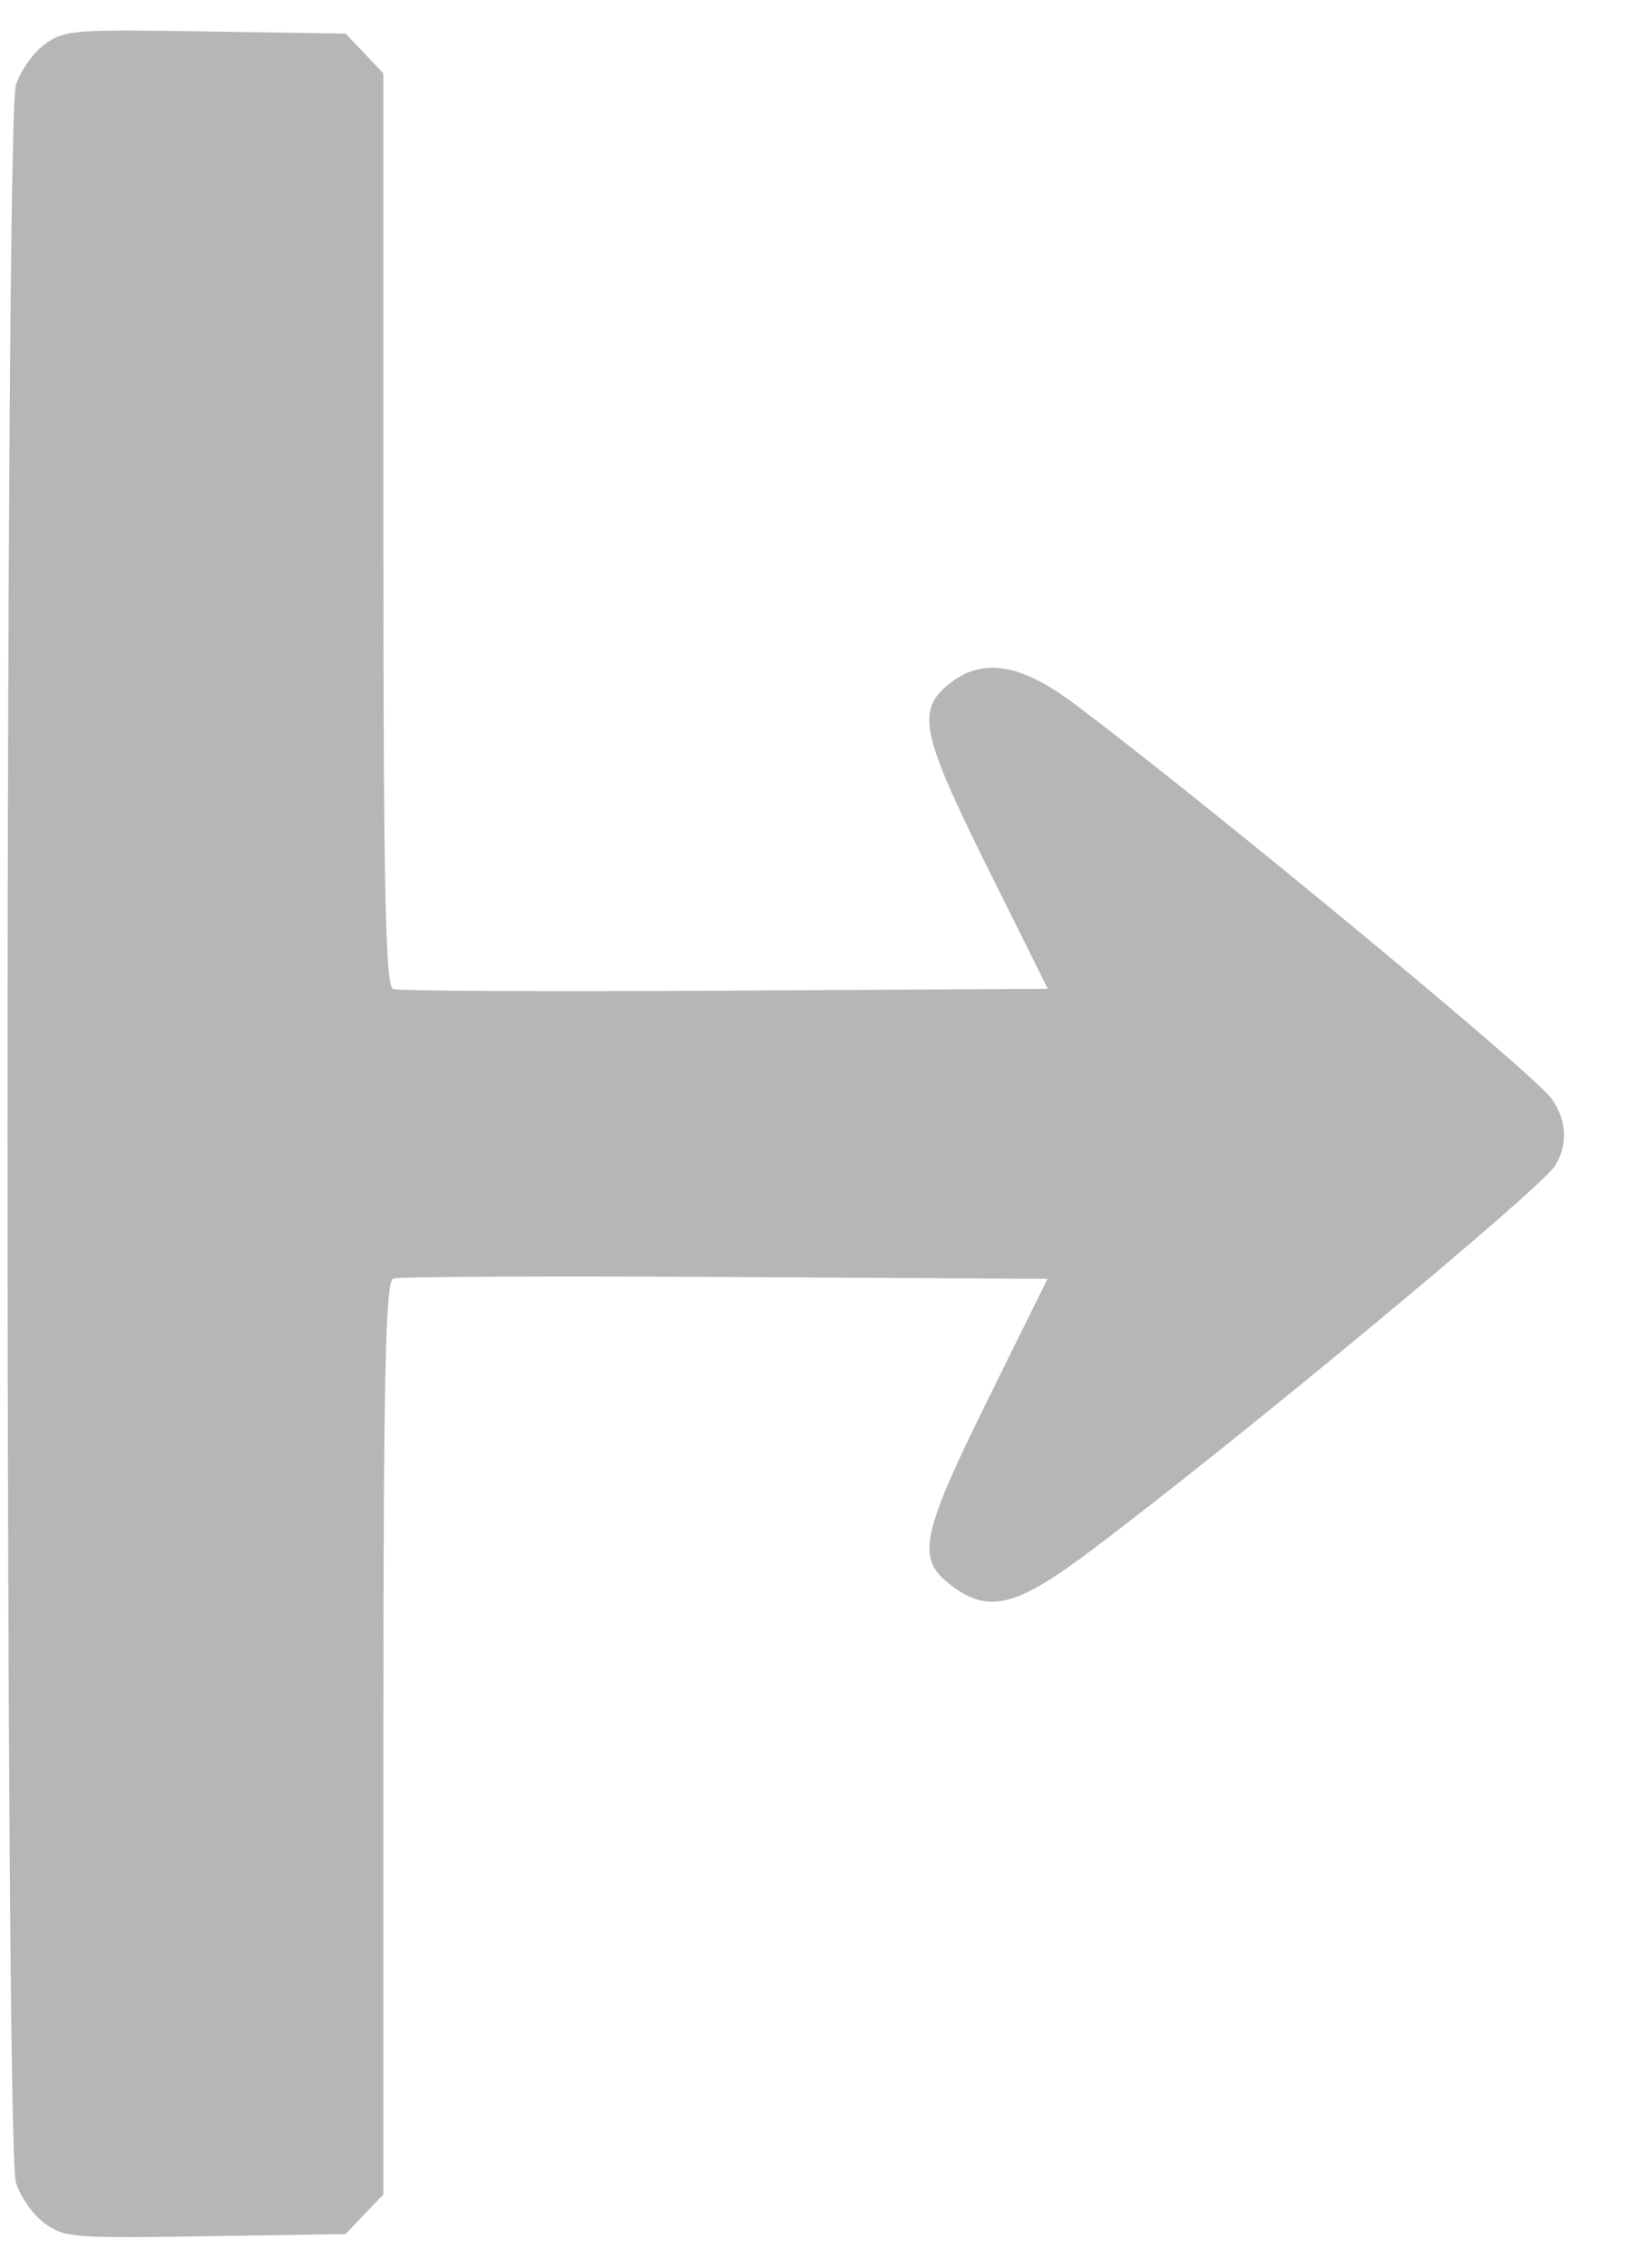<svg width="16" height="22" viewBox="0 0 16 22" fill="none" xmlns="http://www.w3.org/2000/svg">
<path fill-rule="evenodd" clip-rule="evenodd" d="M0.436 0.428C0.324 0.508 0.197 0.687 0.154 0.827C0.046 1.179 0.046 20.821 0.154 21.173C0.197 21.313 0.324 21.492 0.436 21.572C0.628 21.709 0.712 21.715 1.997 21.695L3.355 21.674L3.539 21.481L3.722 21.289V16.863C3.722 13.384 3.742 12.43 3.817 12.404C3.869 12.386 5.32 12.379 7.041 12.389L10.17 12.407L9.593 13.574C8.945 14.884 8.896 15.117 9.218 15.368C9.595 15.661 9.856 15.598 10.613 15.028C12.024 13.966 14.941 11.548 15.095 11.313C15.226 11.111 15.212 10.856 15.059 10.653C14.864 10.394 11.693 7.774 10.424 6.823C9.912 6.44 9.544 6.379 9.228 6.625C8.892 6.886 8.937 7.107 9.592 8.426L10.173 9.593L7.042 9.611C5.32 9.621 3.869 9.614 3.817 9.596C3.742 9.57 3.722 8.616 3.722 5.137V0.711L3.539 0.519L3.355 0.326L1.997 0.305C0.712 0.285 0.628 0.291 0.436 0.428Z" fill="#B6B6B6"/>
</svg>
